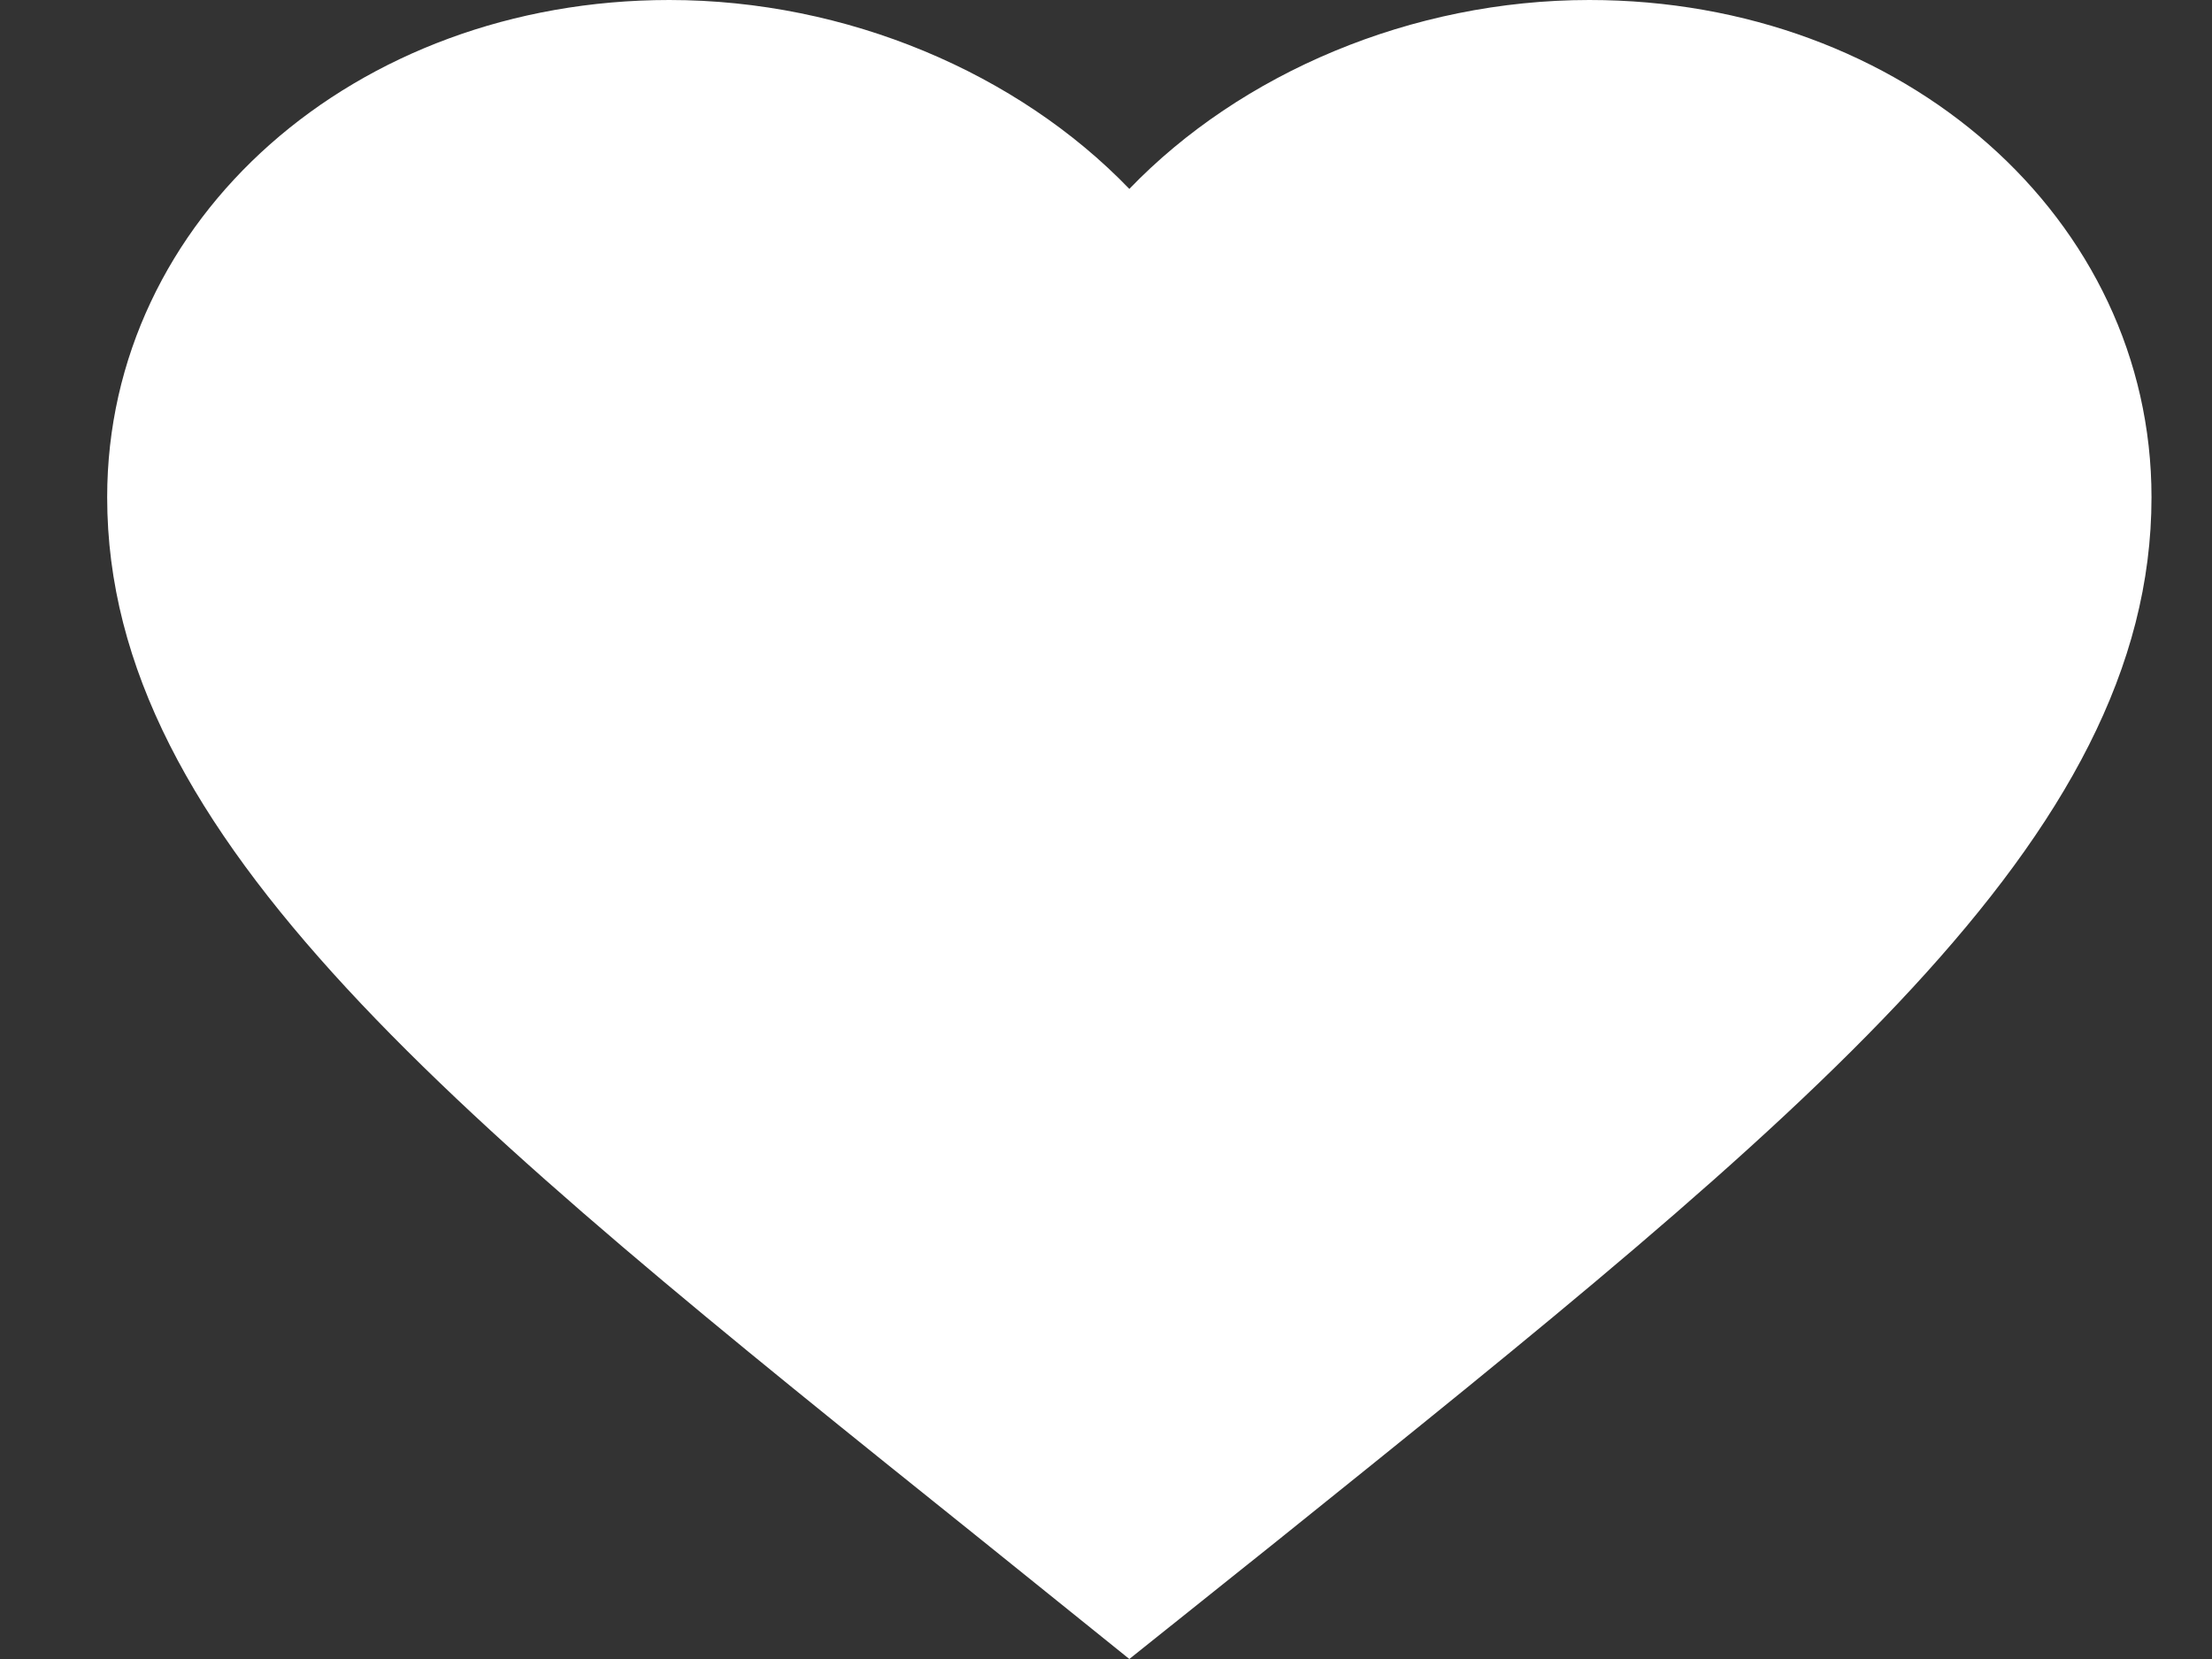 <svg width="20" height="15" viewBox="0 0 20 15" fill="none" xmlns="http://www.w3.org/2000/svg">
<rect x="0" y="0" width="20" height="15" fill="#333333" stroke="none"/>
<path d="M10.211 15L8.871 13.921C4.111 10.104 0.969 7.586 0.969 4.496C0.969 1.978 3.205 0 6.052 0C7.66 0 9.203 0.662 10.211 1.708C11.218 0.662 12.762 0 14.37 0C17.216 0 19.453 1.978 19.453 4.496C19.453 7.586 16.311 10.104 11.551 13.929L10.211 15Z" fill="white"/>
</svg>
